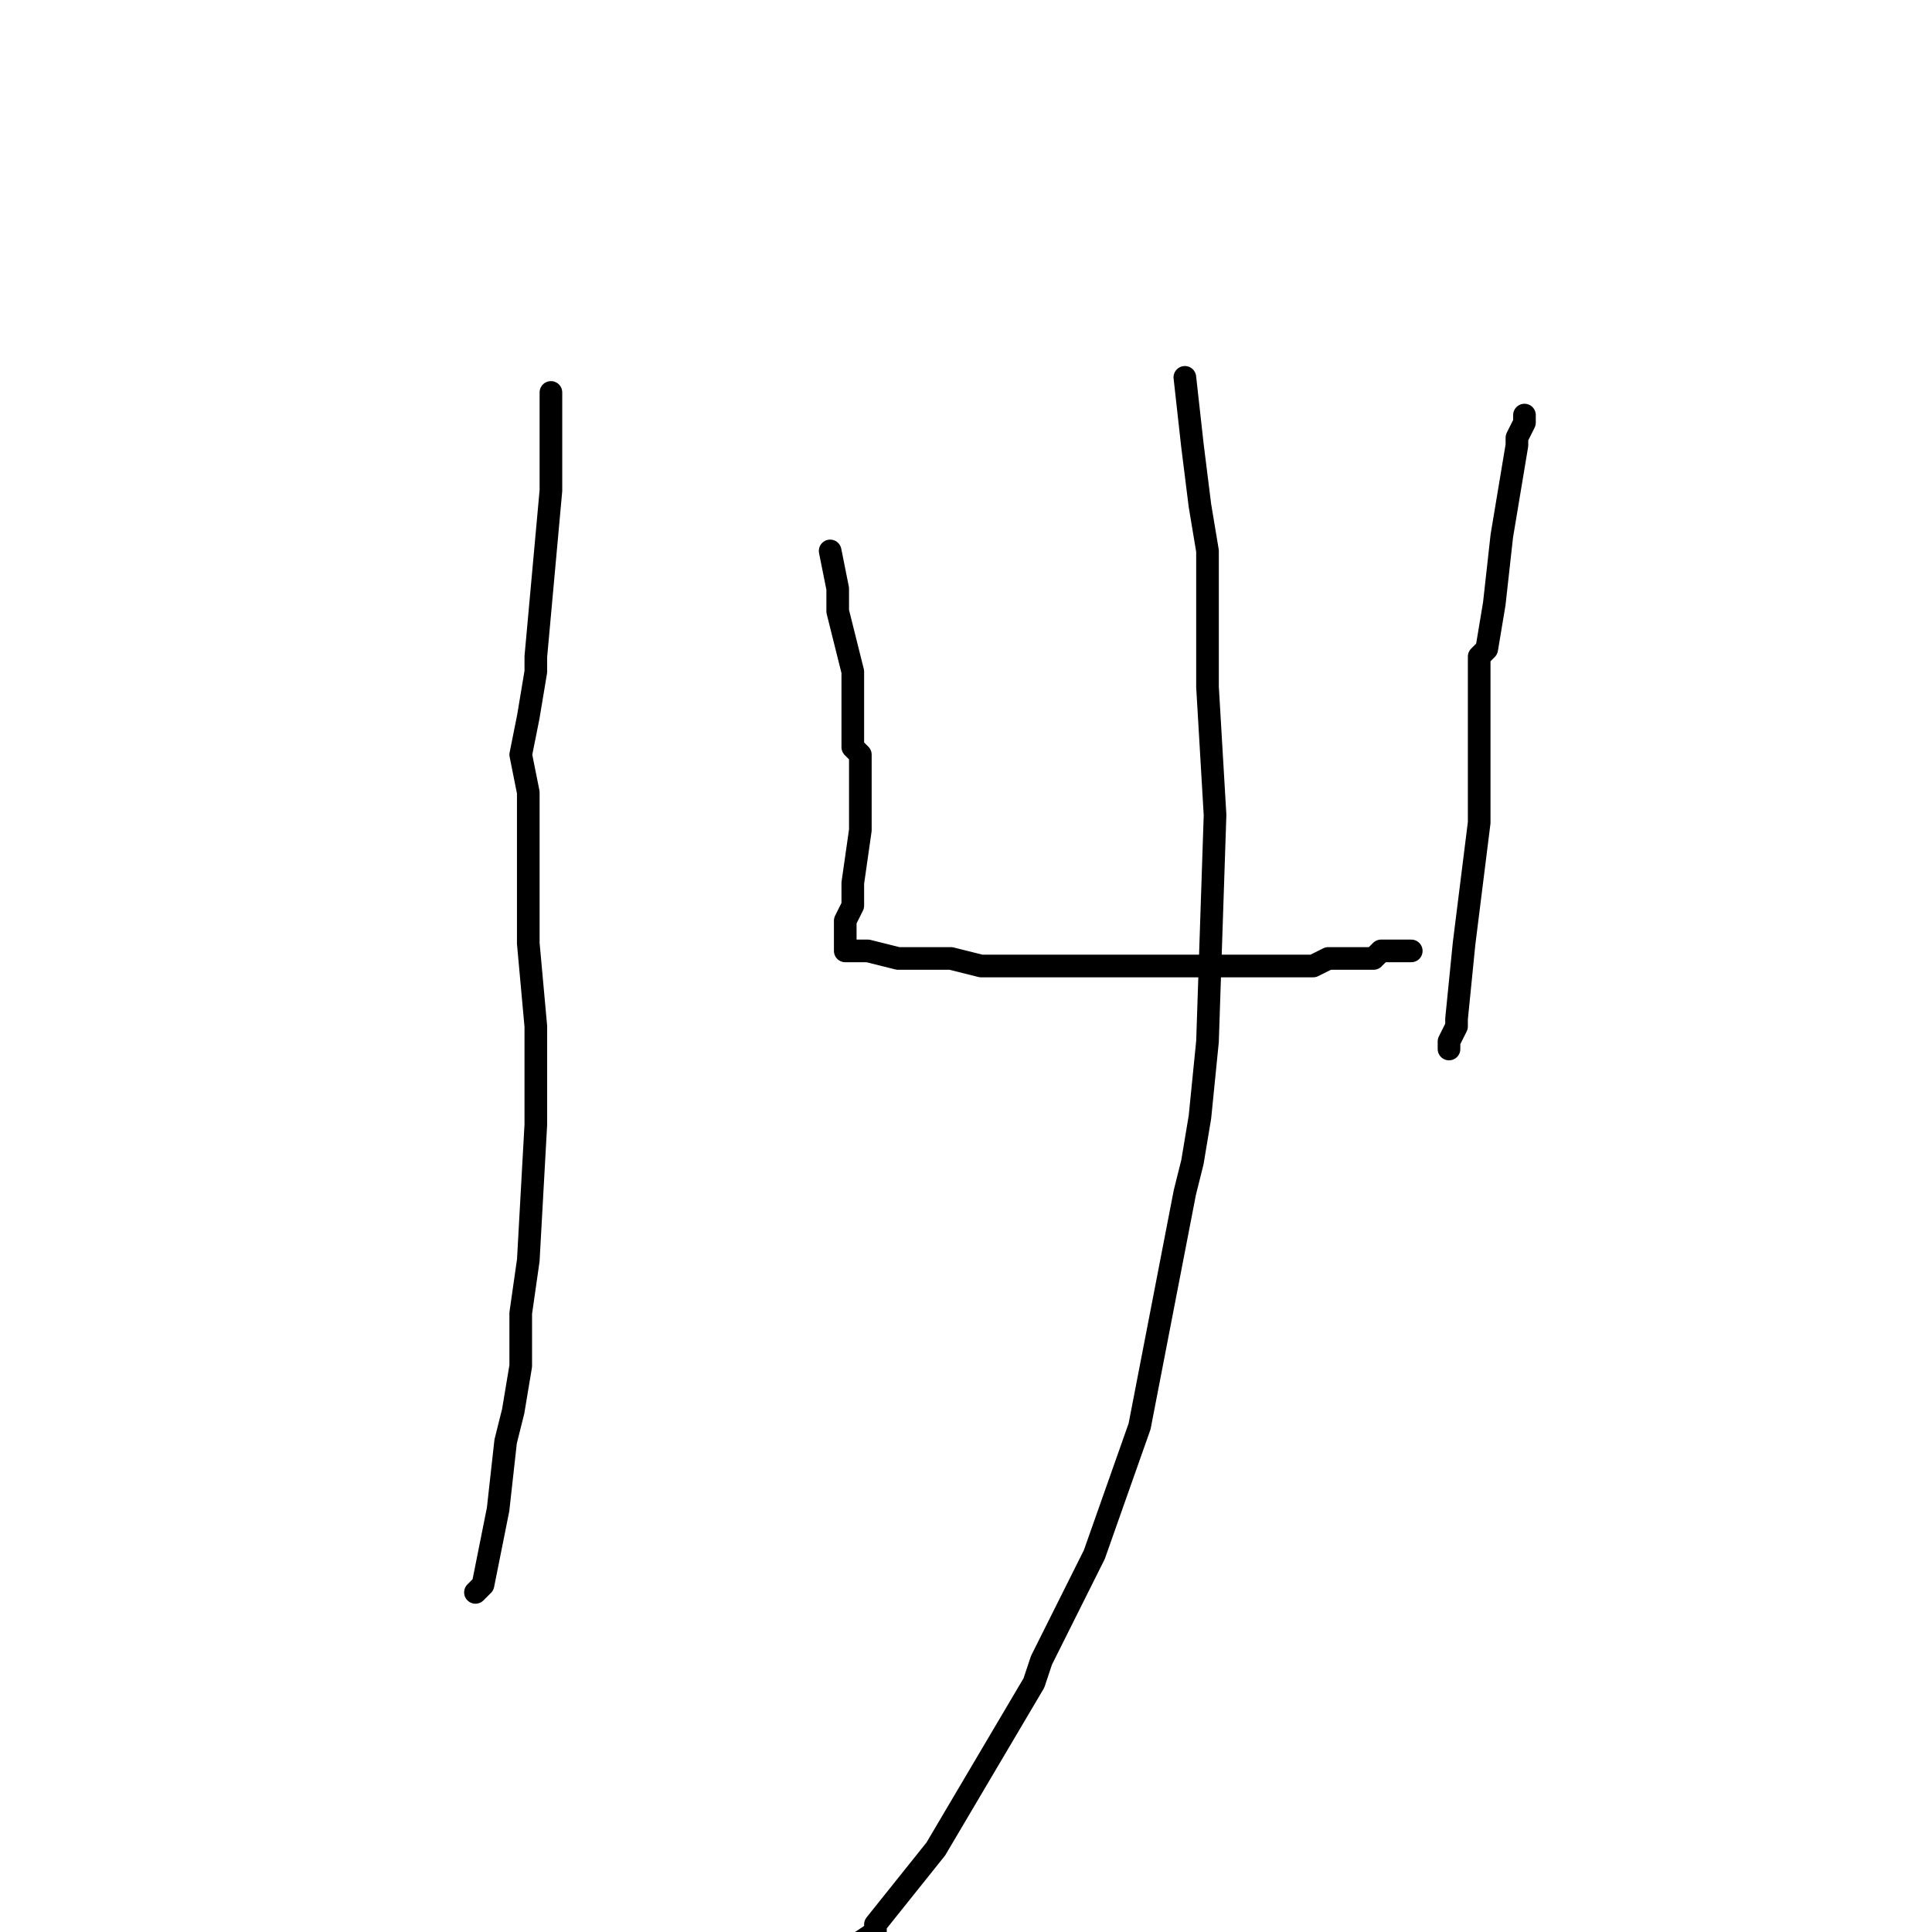 <?xml version="1.0" standalone="no"?>
    <svg width="256" height="256" xmlns="http://www.w3.org/2000/svg" version="1.1">
    <polyline stroke="black" stroke-width="3" stroke-linecap="round" fill="transparent" stroke-linejoin="round" points="73 52 73 61 73 65 71 87 71 89 70 95 69 100 70 105 70 125 71 136 71 138 71 149 70 167 69 174 69 174 69 181 68 187 67 191 66 200 64 210 63 211 63 211 63 211 " />
        <polyline stroke="black" stroke-width="3" stroke-linecap="round" fill="transparent" stroke-linejoin="round" points="110 73 111 78 111 81 113 89 113 99 114 100 114 101 114 103 114 110 113 117 113 117 113 120 112 122 112 123 112 124 112 124 112 125 112 125 112 126 113 126 113 126 115 126 119 127 126 127 130 128 131 128 136 128 151 128 152 128 156 128 162 128 174 128 176 127 178 127 178 127 181 127 182 127 183 126 184 126 187 126 " />
        <polyline stroke="black" stroke-width="3" stroke-linecap="round" fill="transparent" stroke-linejoin="round" points="202 55 202 56 201 58 201 59 200 65 200 65 199 71 198 80 197 86 196 87 196 95 196 109 195 117 194 125 193 135 193 136 192 138 192 139 192 139 " />
        <polyline stroke="black" stroke-width="3" stroke-linecap="round" fill="transparent" stroke-linejoin="round" points="157 50 158 59 159 67 160 73 160 79 160 90 160 91 161 108 161 108 160 138 159 148 158 154 157 158 151 189 151 189 145 206 138 220 137 223 124 245 116 255 116 256 113 258 " />
        </svg>